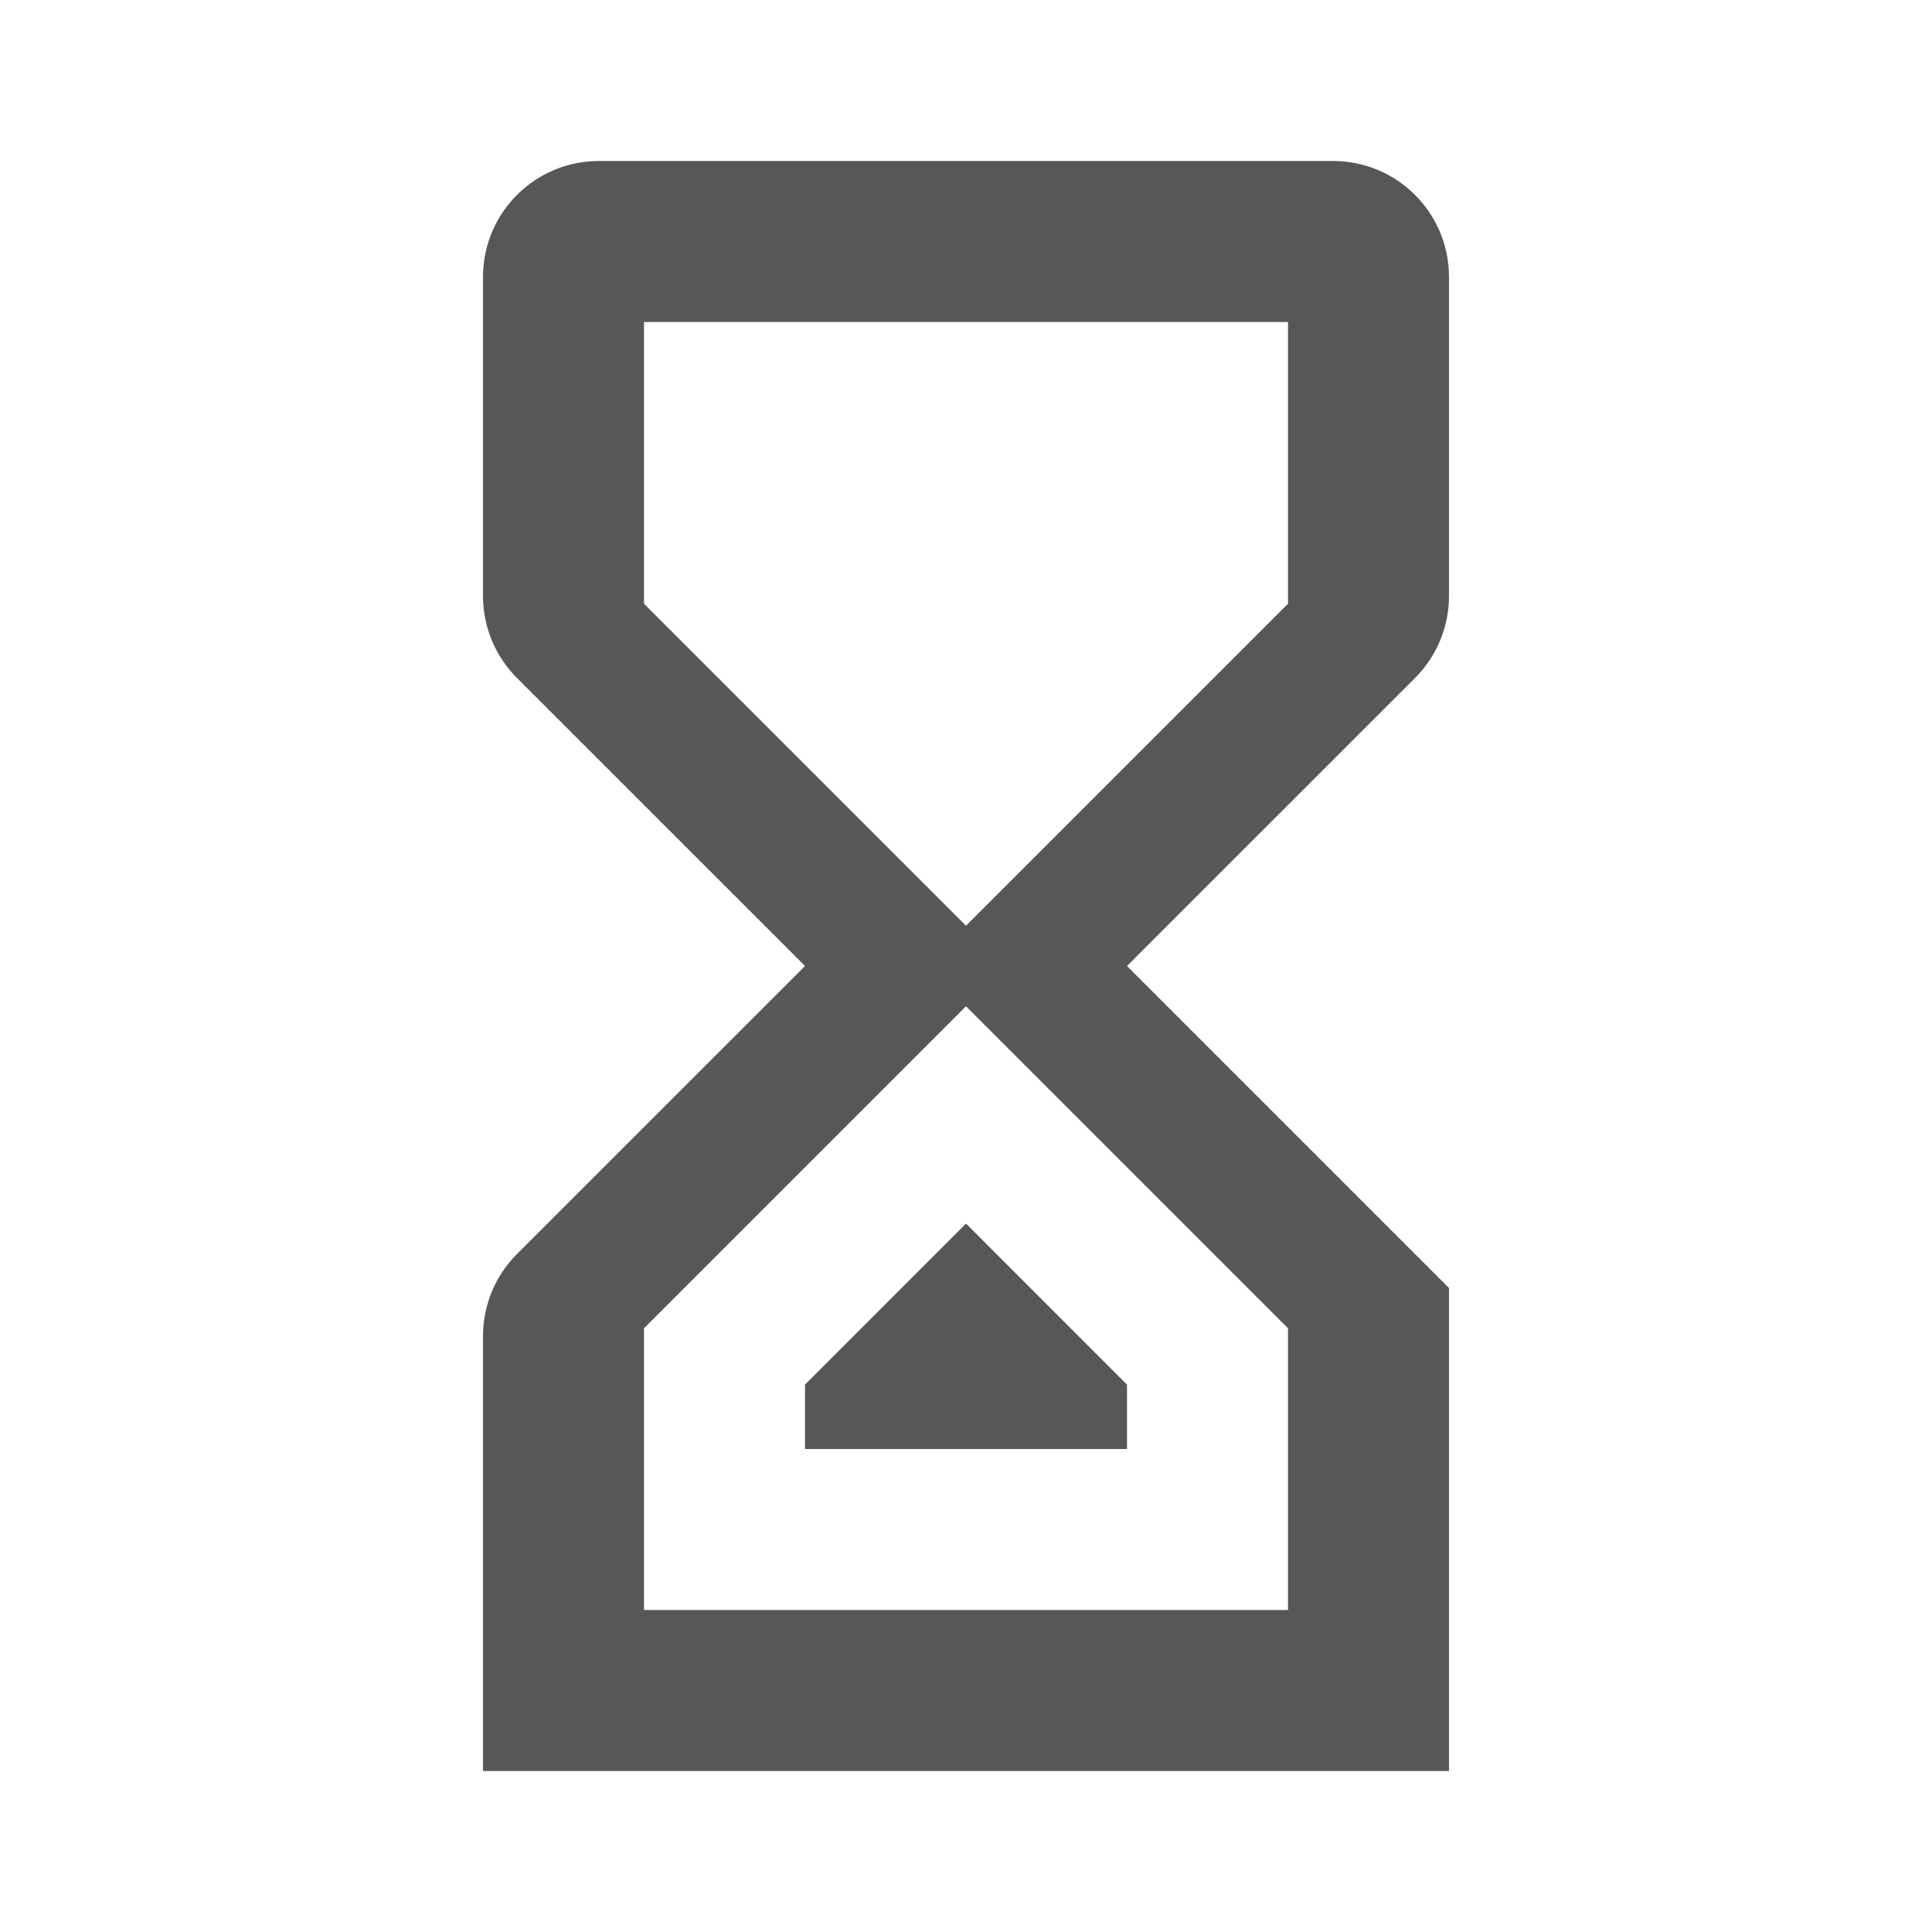 <svg width="100" height="100" viewBox="0 0 100 100" fill="none" xmlns="http://www.w3.org/2000/svg">
<path d="M75 91.667H25V69.152C25 67.561 25.632 66.035 26.757 64.909L41.667 50L26.757 35.091C25.632 33.965 25 32.439 25 30.848V14.333C25 11.02 27.686 8.333 31 8.333H69C72.314 8.333 75 11.02 75 14.333V30.848C75 32.439 74.368 33.965 73.243 35.091L58.333 50L75 66.667M33.333 31.25L50 47.917L66.667 31.25V16.667H33.333M50 52.083L33.333 68.75V83.333H66.667V68.75M58.333 75H41.667V71.667L50 63.333L58.333 71.667V75Z" fill="#575757"/>
</svg>
